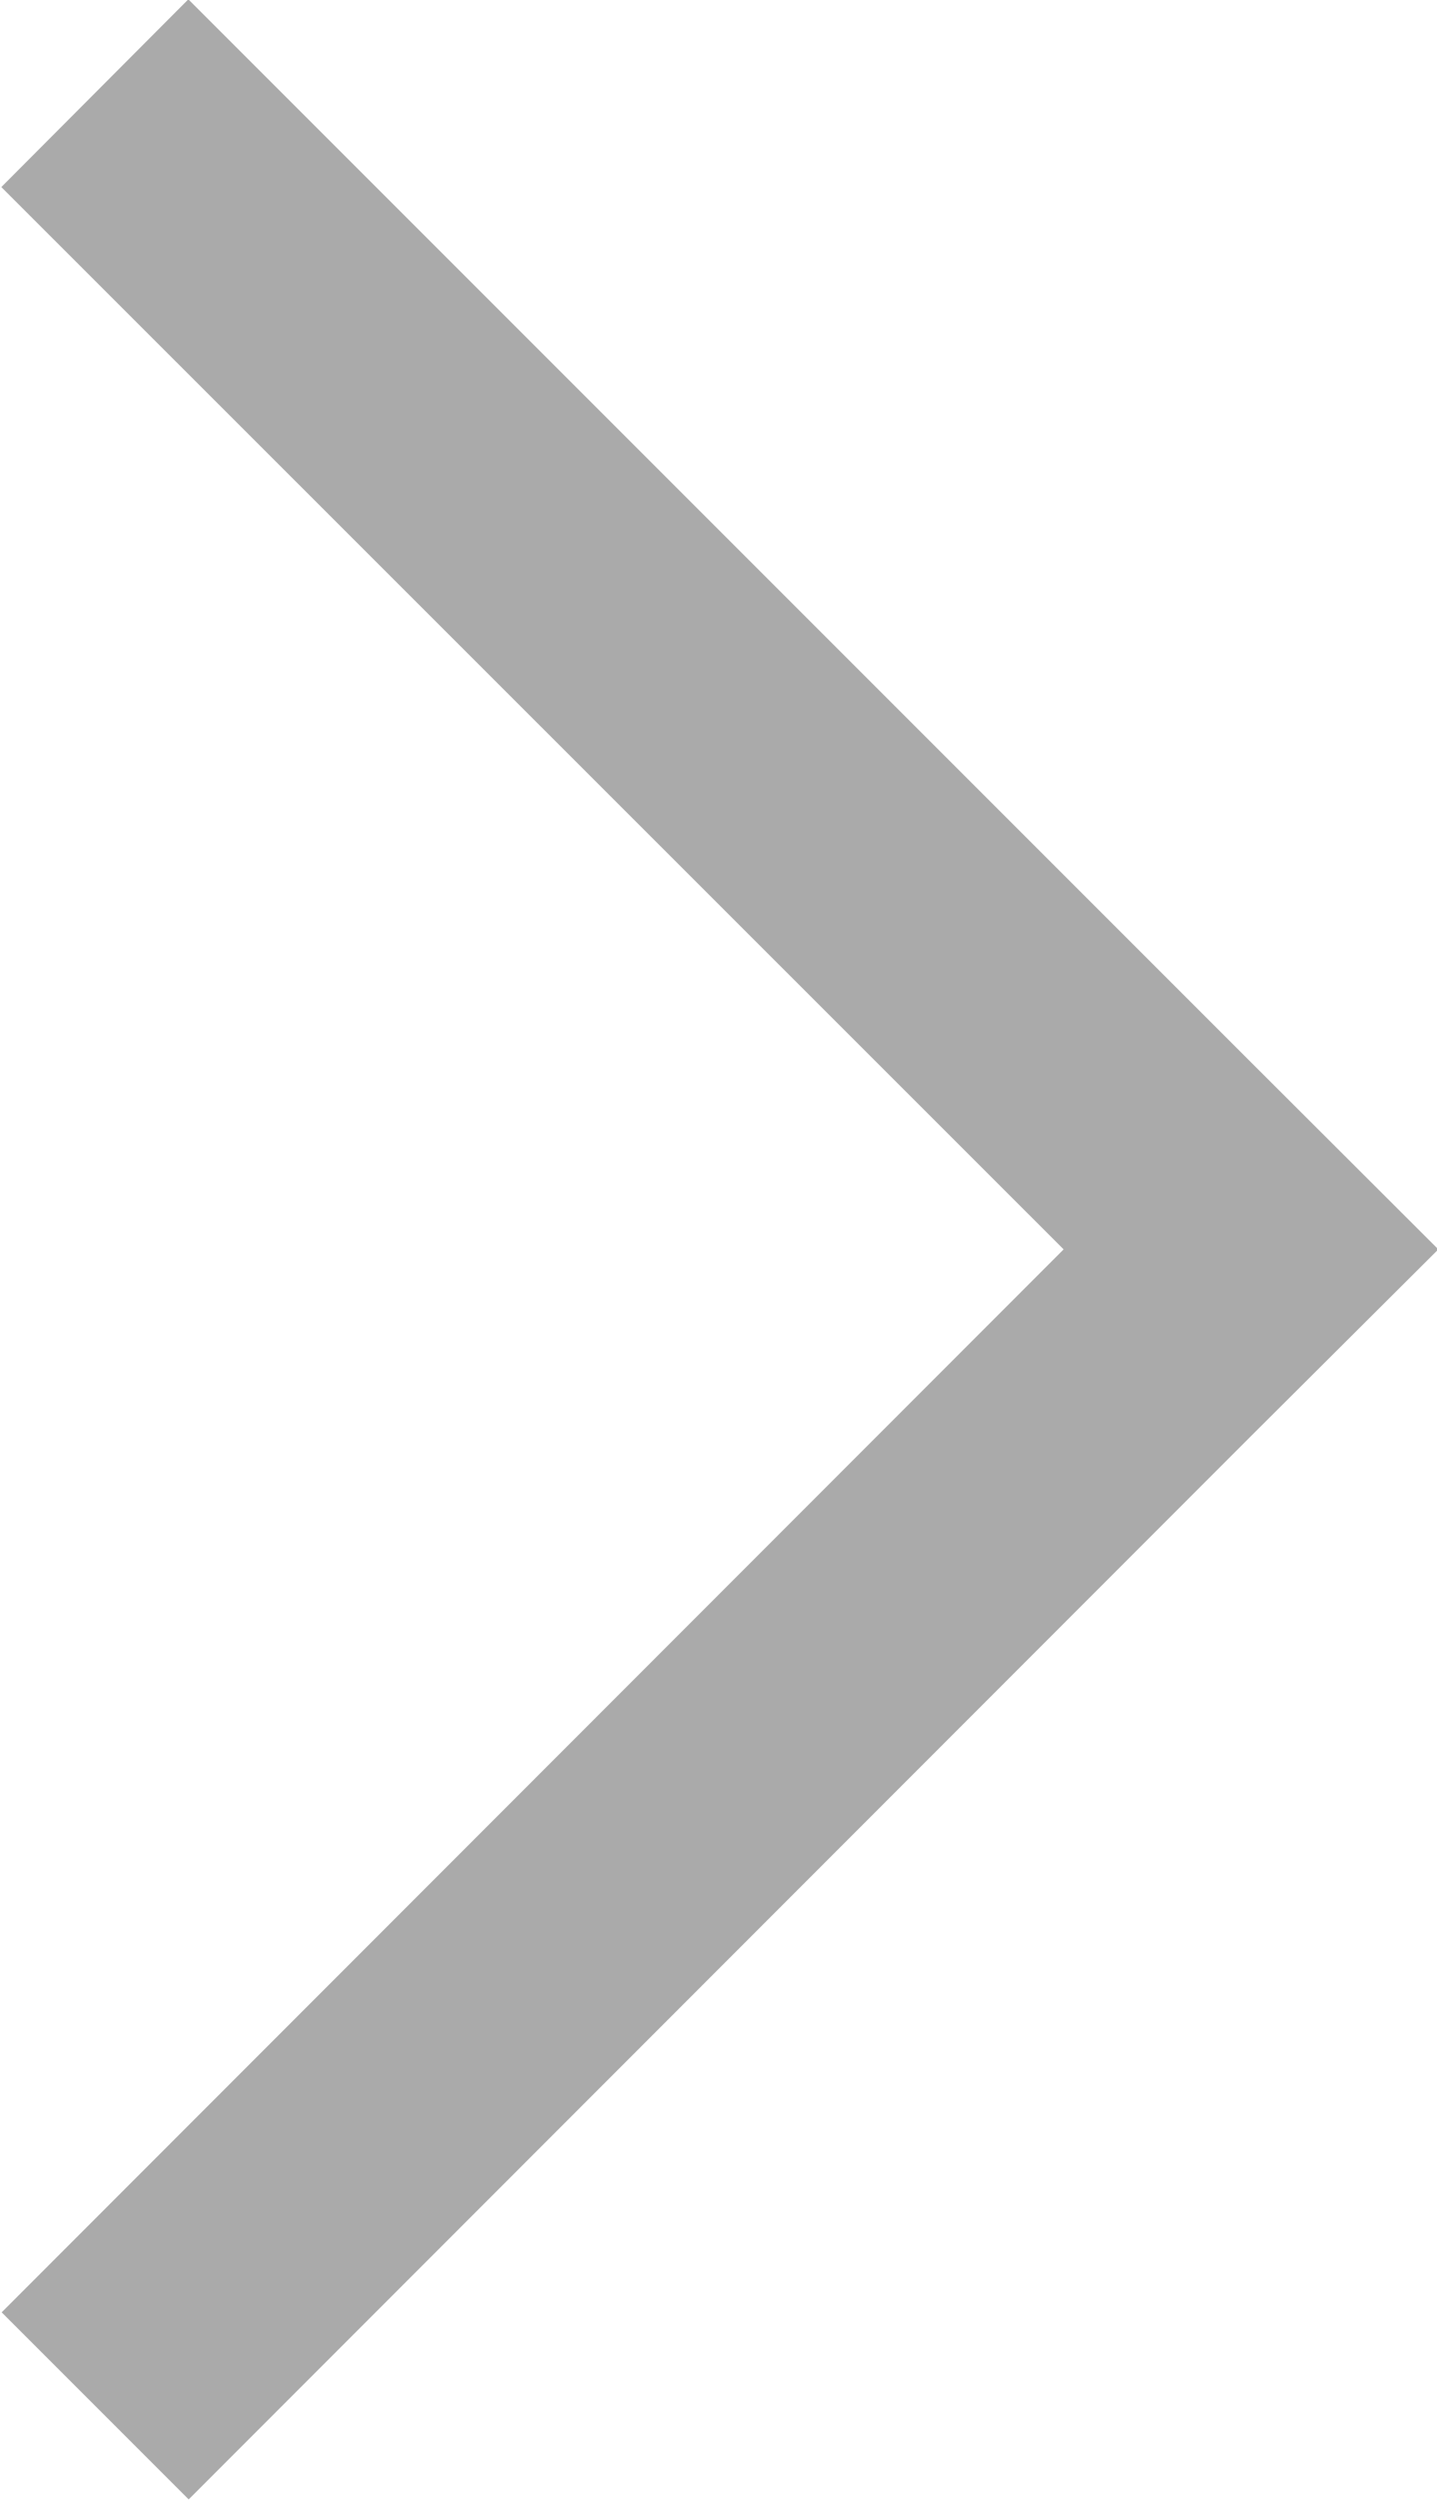 <?xml version="1.0" encoding="UTF-8"?>
<svg width="4.303mm" height="7.484mm" viewBox="0 0 4.303 7.484" xmlns="http://www.w3.org/2000/svg"><path fill="#aaa" d="M4.307 3.74l-.562.56-3.18 3.182-.56-.56 3.18-3.182L.004.56l.56-.562 3.18 3.18z"/></svg>


